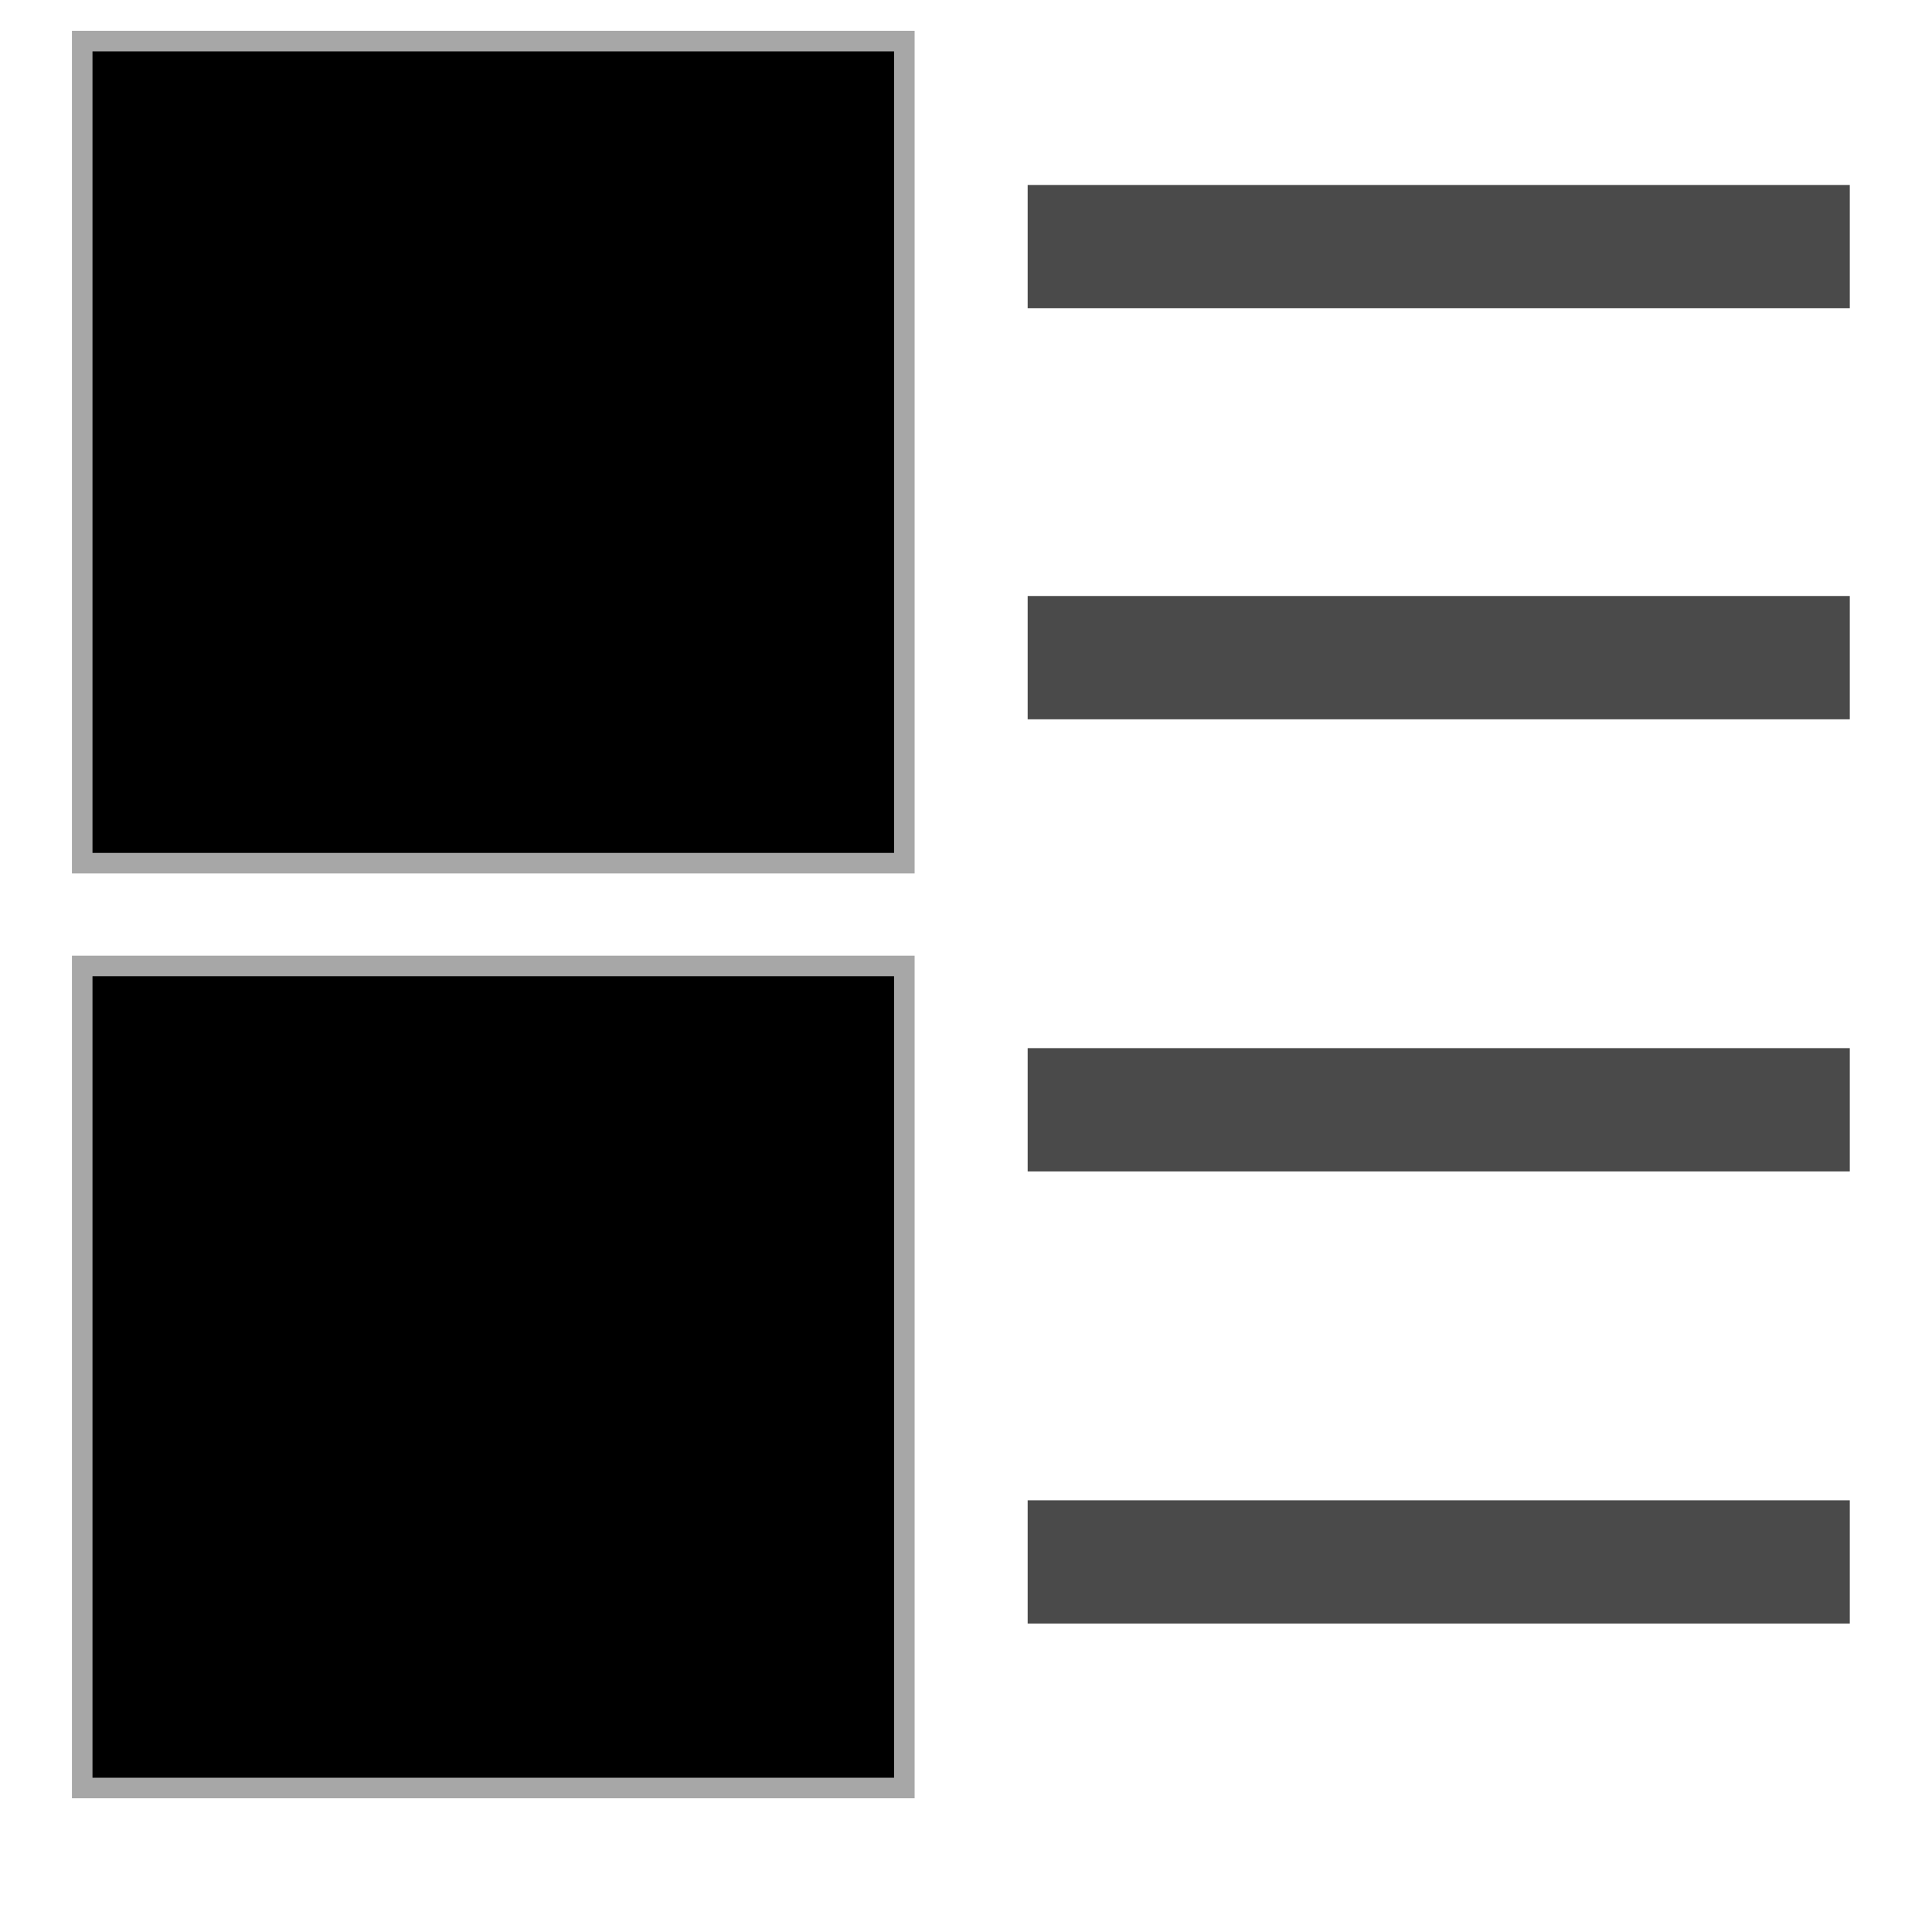 <?xml version="1.0" encoding="UTF-8" standalone="no"?>
<svg width="94px" height="93px" version="1.1" xmlns="http://www.w3.org/2000/svg" xmlns:xlink="http://www.w3.org/1999/xlink" xmlns:sketch="http://www.bohemiancoding.com/sketch/ns">
    <title>view-toggle-icon-artist-inactive</title>
    <description>Created with Sketch (http://www.bohemiancoding.com/sketch)</description>
    <defs>
        <path d="M53,12 L87,12" id="path-1"></path>
        <path d="M53,32 L87,32" id="path-2"></path>
        <path d="M53,54 L87,54" id="path-3"></path>
        <path d="M53,76 L87,76" id="path-4"></path>
    </defs>
    <g id="Page 1" fill="rgb(223,223,223)" fill-rule="evenodd">
        <path d="M4,2 L4,42 L44,42 L44,2 L4,2 Z M4,2" id="Rectangle 2" stroke="rgb(167,167,167)" stroke-width="1" fill="rgb(0,0,0)"></path>
        <path d="M4,47 L4,87 L44,87 L44,47 L4,47 Z M4,47" id="Rectangle 2" stroke="rgb(167,167,167)" stroke-width="1" fill="rgb(0,0,0)"></path>
        <use id="Line" xlink:href="#path-1"></use>
        <use id="Line-1" stroke="rgb(74,74,74)" stroke-width="6" stroke-linecap="square" fill="none" xlink:href="#path-1"></use>
        <use id="Line" xlink:href="#path-2"></use>
        <use id="Line-1" stroke="rgb(74,74,74)" stroke-width="6" stroke-linecap="square" fill="none" xlink:href="#path-2"></use>
        <use id="Line" xlink:href="#path-3"></use>
        <use id="Line-1" stroke="rgb(74,74,74)" stroke-width="6" stroke-linecap="square" fill="none" xlink:href="#path-3"></use>
        <use id="Line" xlink:href="#path-4"></use>
        <use id="Line-1" stroke="rgb(74,74,74)" stroke-width="6" stroke-linecap="square" fill="none" xlink:href="#path-4"></use>
    </g>
</svg>